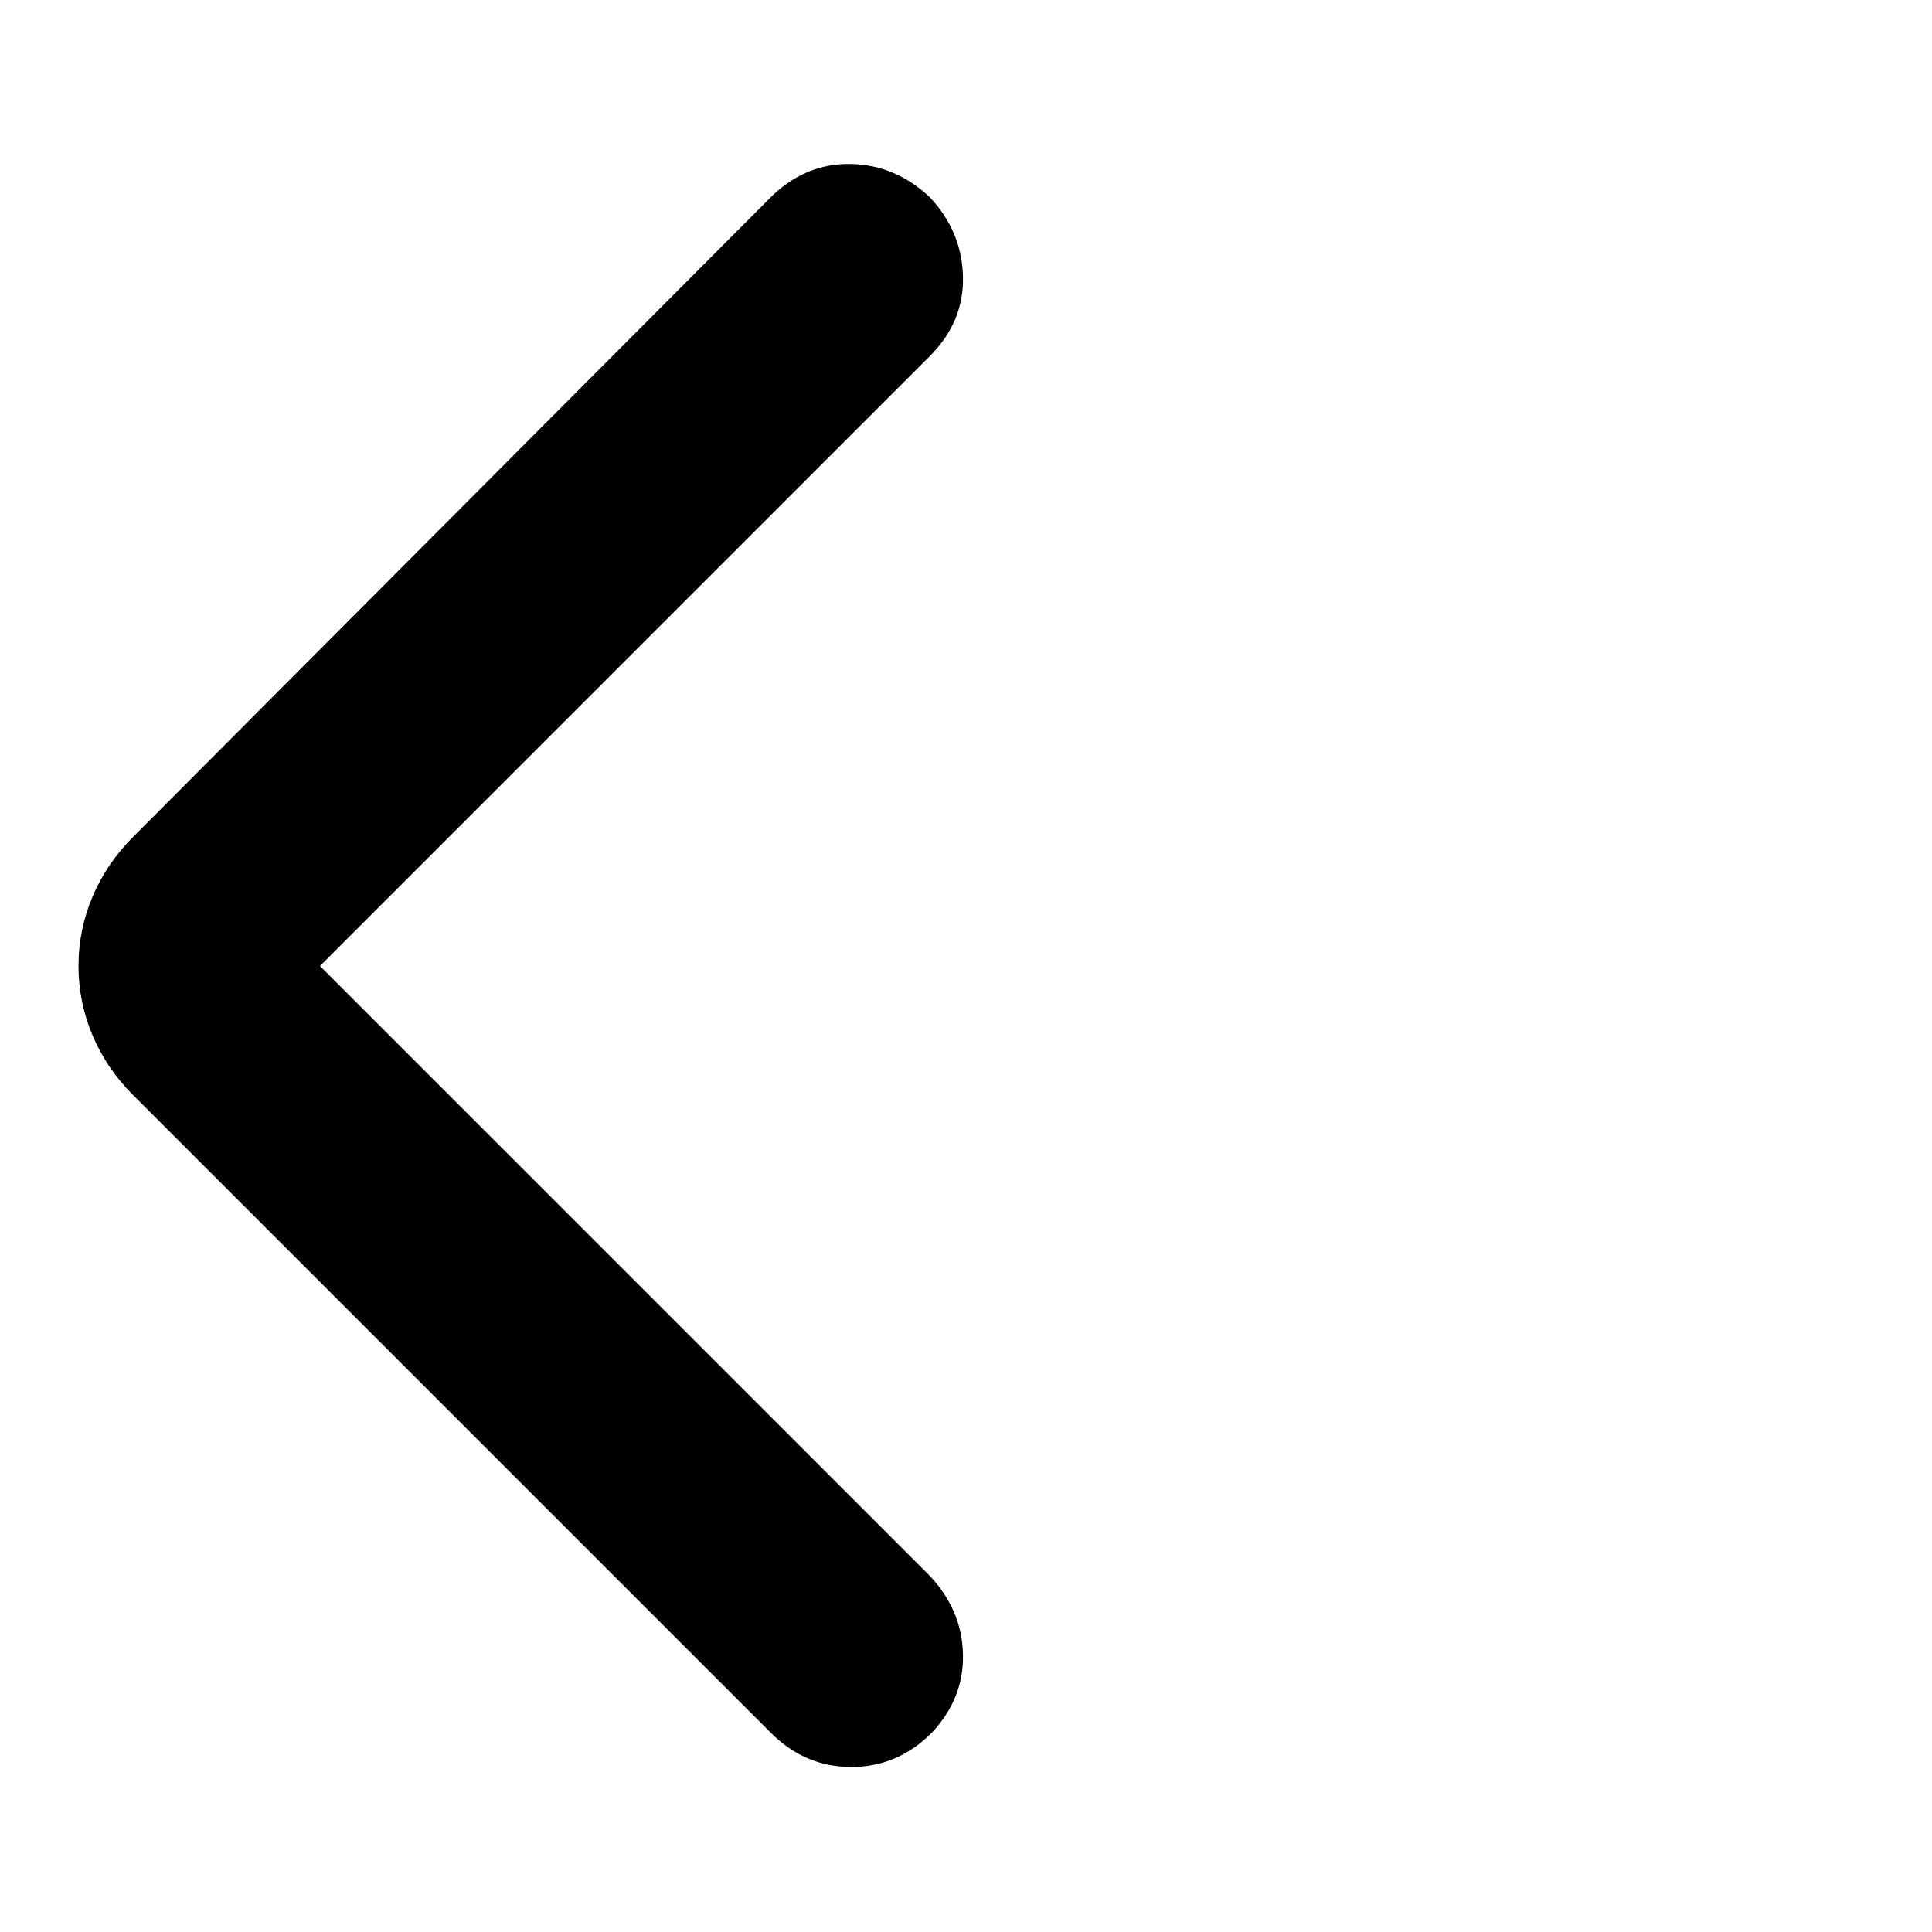 <svg xmlns="http://www.w3.org/2000/svg" height="48" viewBox="0 -960 960 960" width="48"><path d="m159-480 303 303q16 17 16.5 39T463-99q-17 17-40 17t-40-17L66-416q-13-13-20-29.5T39-480q0-18 7-34.5T66-544l318-319q17-16 39-15.5t39 16.5q16 17 16.5 39.5T462-783L159-480Z"/></svg>